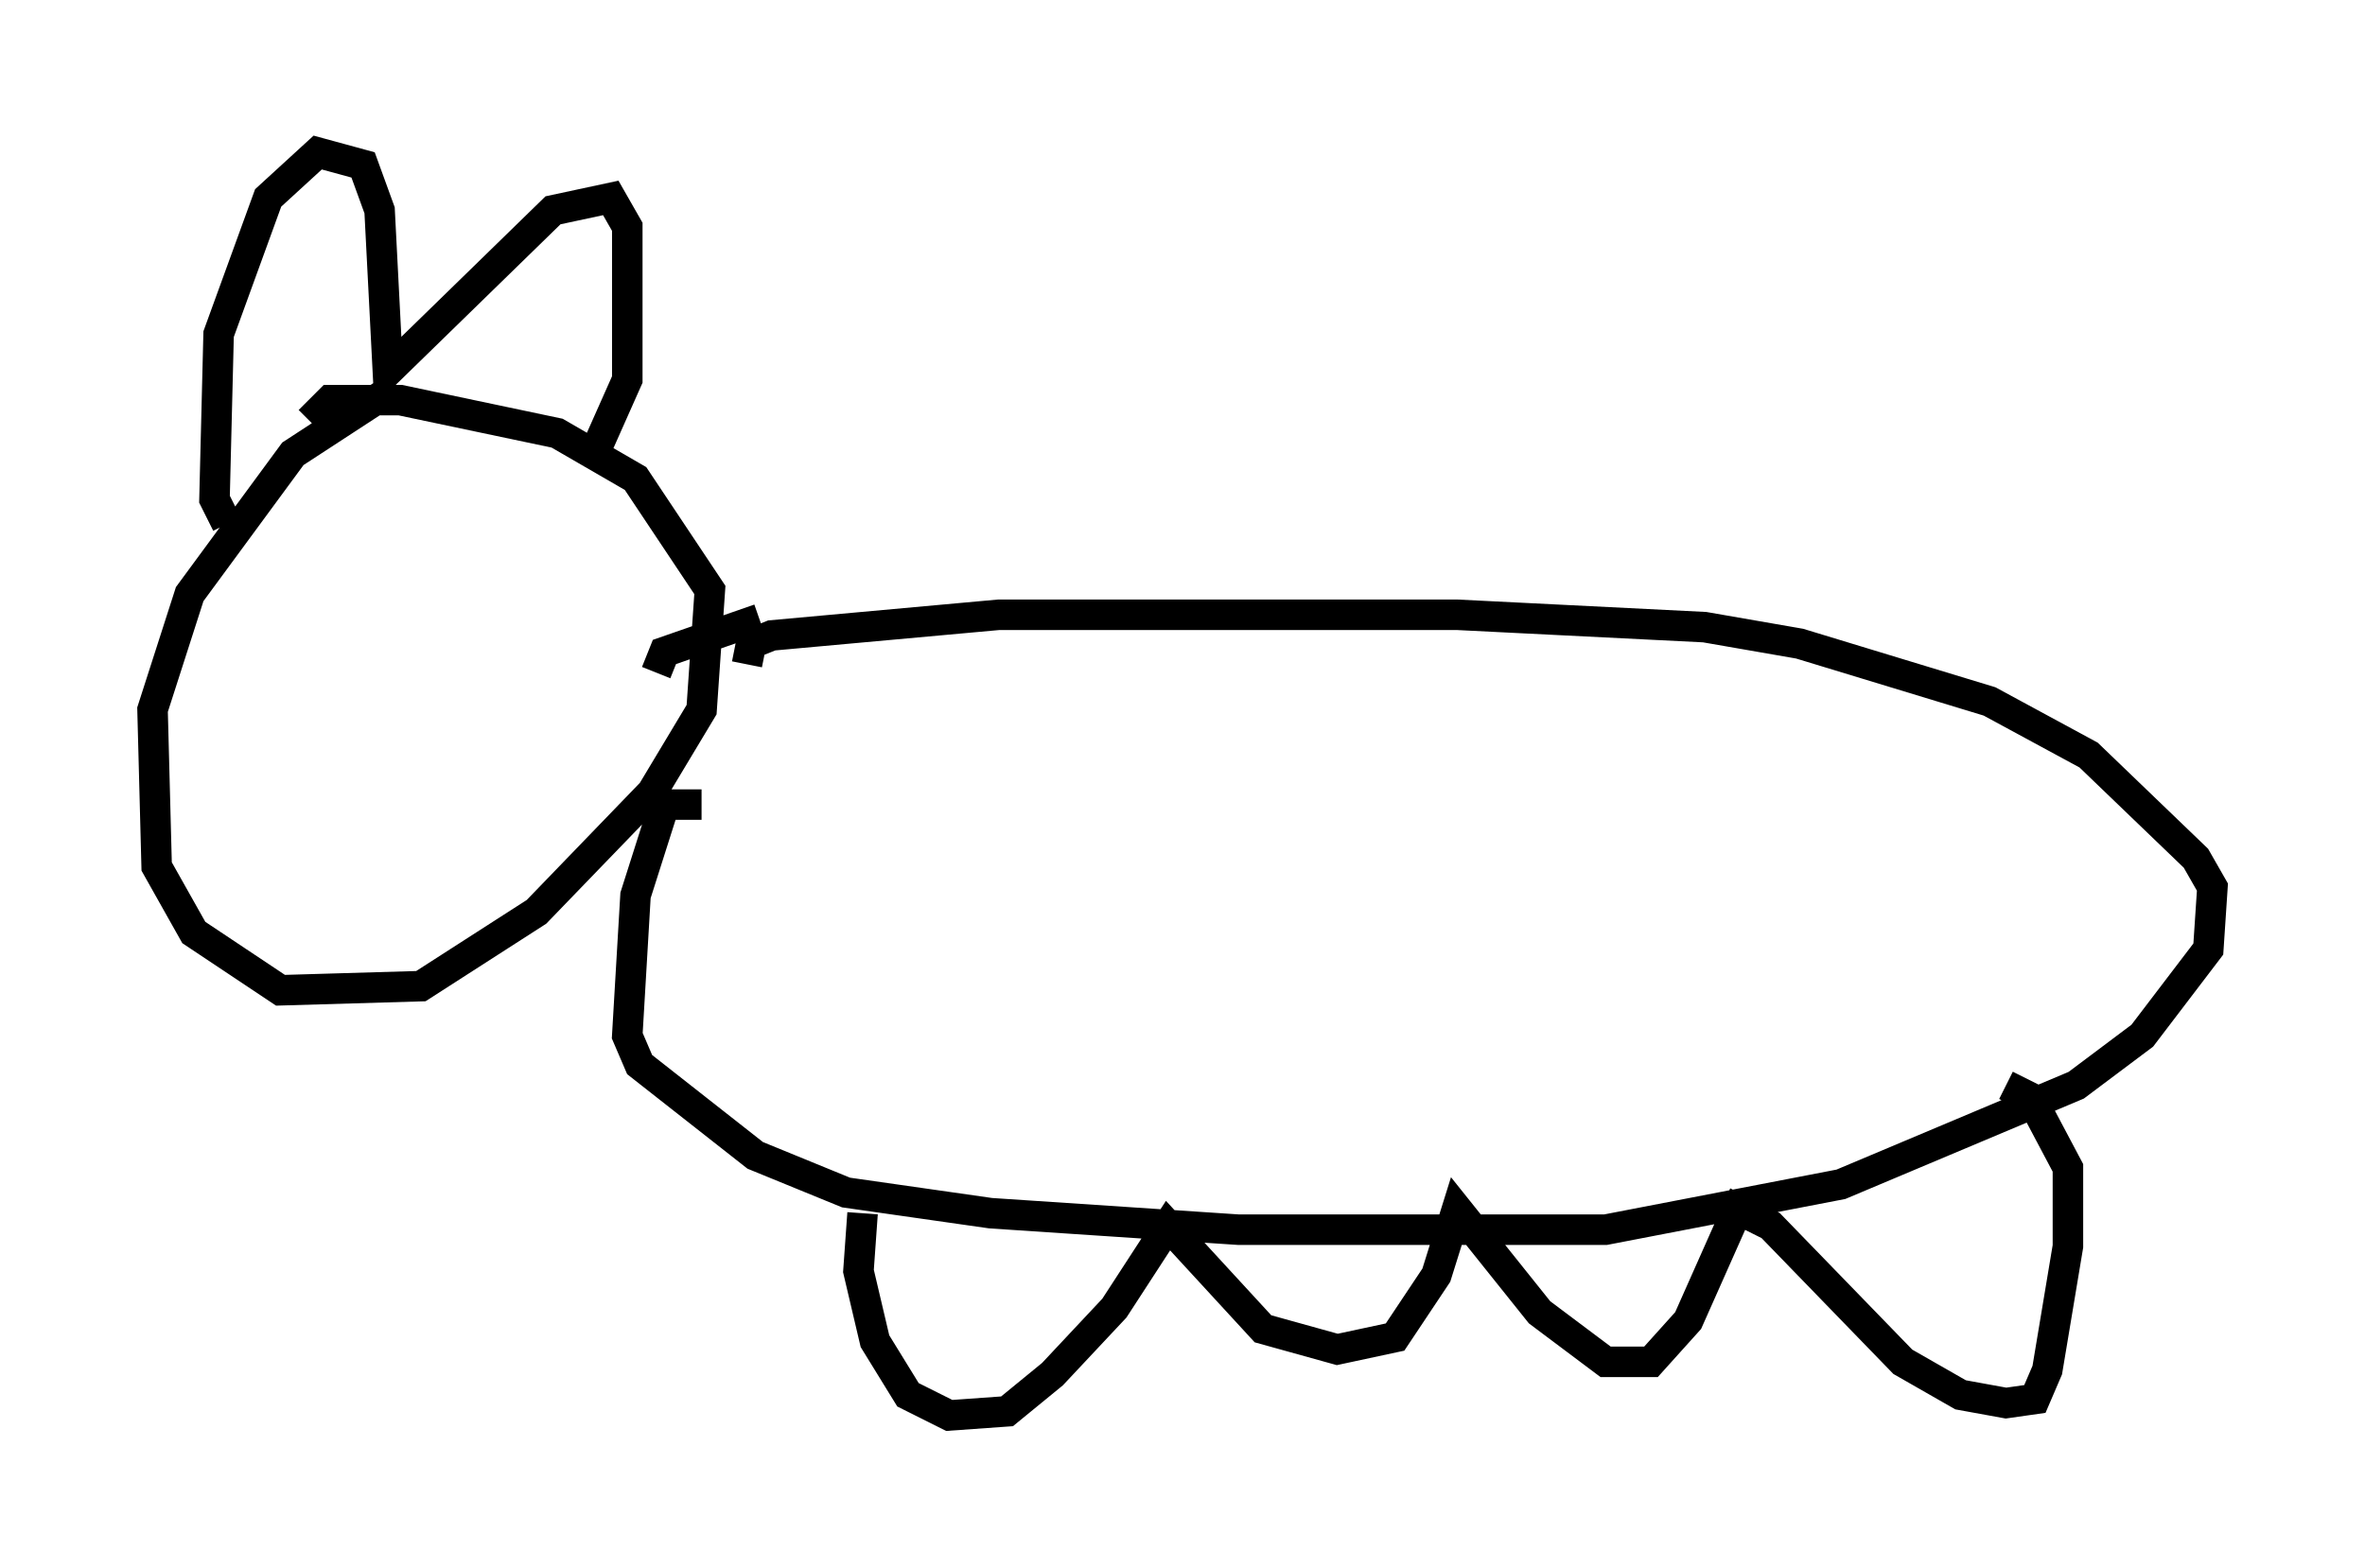 <?xml version="1.0" encoding="utf-8" ?>
<svg baseProfile="full" height="51.407" version="1.1" width="77.523" xmlns="http://www.w3.org/2000/svg" xmlns:ev="http://www.w3.org/2001/xml-events" xmlns:xlink="http://www.w3.org/1999/xlink"><defs /><rect fill="white" height="51.407" width="77.523" x="0" y="0" /><path d="M16.096, 12.172 m-3.383, 0.677 l-3.112, 2.03 -3.383, 4.601 l-1.218, 3.789 0.135, 5.142 l1.218, 2.165 2.842, 1.894 l4.601, -0.135 3.789, -2.436 l3.789, -3.924 1.624, -2.706 l0.271, -3.924 -2.436, -3.654 l-2.571, -1.488 -5.142, -1.083 l-2.3, 0.0 -0.677, 0.677 m-2.706, 3.383 l-0.406, -0.812 0.135, -5.413 l1.624, -4.465 1.624, -1.488 l1.488, 0.406 0.541, 1.488 l0.271, 5.277 5.413, -5.277 l1.894, -0.406 0.541, 0.947 l0.0, 5.007 -1.083, 2.436 m3.518, 11.502 l-1.218, 0.0 -0.947, 2.977 l-0.271, 4.601 0.406, 0.947 l3.789, 2.977 2.977, 1.218 l4.736, 0.677 8.119, 0.541 l12.043, 0.0 7.713, -1.488 l7.713, -3.248 2.165, -1.624 l2.165, -2.842 0.135, -2.03 l-0.541, -0.947 -3.518, -3.383 l-3.248, -1.759 -6.225, -1.894 l-3.112, -0.541 -8.119, -0.406 l-15.02, 0.0 -7.442, 0.677 l-0.677, 0.271 -0.135, 0.677 m0.406, -1.488 l-3.112, 1.083 -0.271, 0.677 m6.766, 17.726 l-0.135, 1.894 0.541, 2.3 l1.083, 1.759 1.353, 0.677 l1.894, -0.135 1.488, -1.218 l2.03, -2.165 1.759, -2.706 l3.112, 3.383 2.436, 0.677 l1.894, -0.406 1.353, -2.03 l0.677, -2.165 2.706, 3.383 l2.165, 1.624 1.488, 0.0 l1.218, -1.353 1.624, -3.654 l1.083, 0.541 4.33, 4.465 l1.894, 1.083 1.488, 0.271 l0.947, -0.135 0.406, -0.947 l0.677, -4.059 0.0, -2.571 l-1.218, -2.3 -0.812, -0.406 " fill="none" stroke="black" stroke-width="1" /></svg>